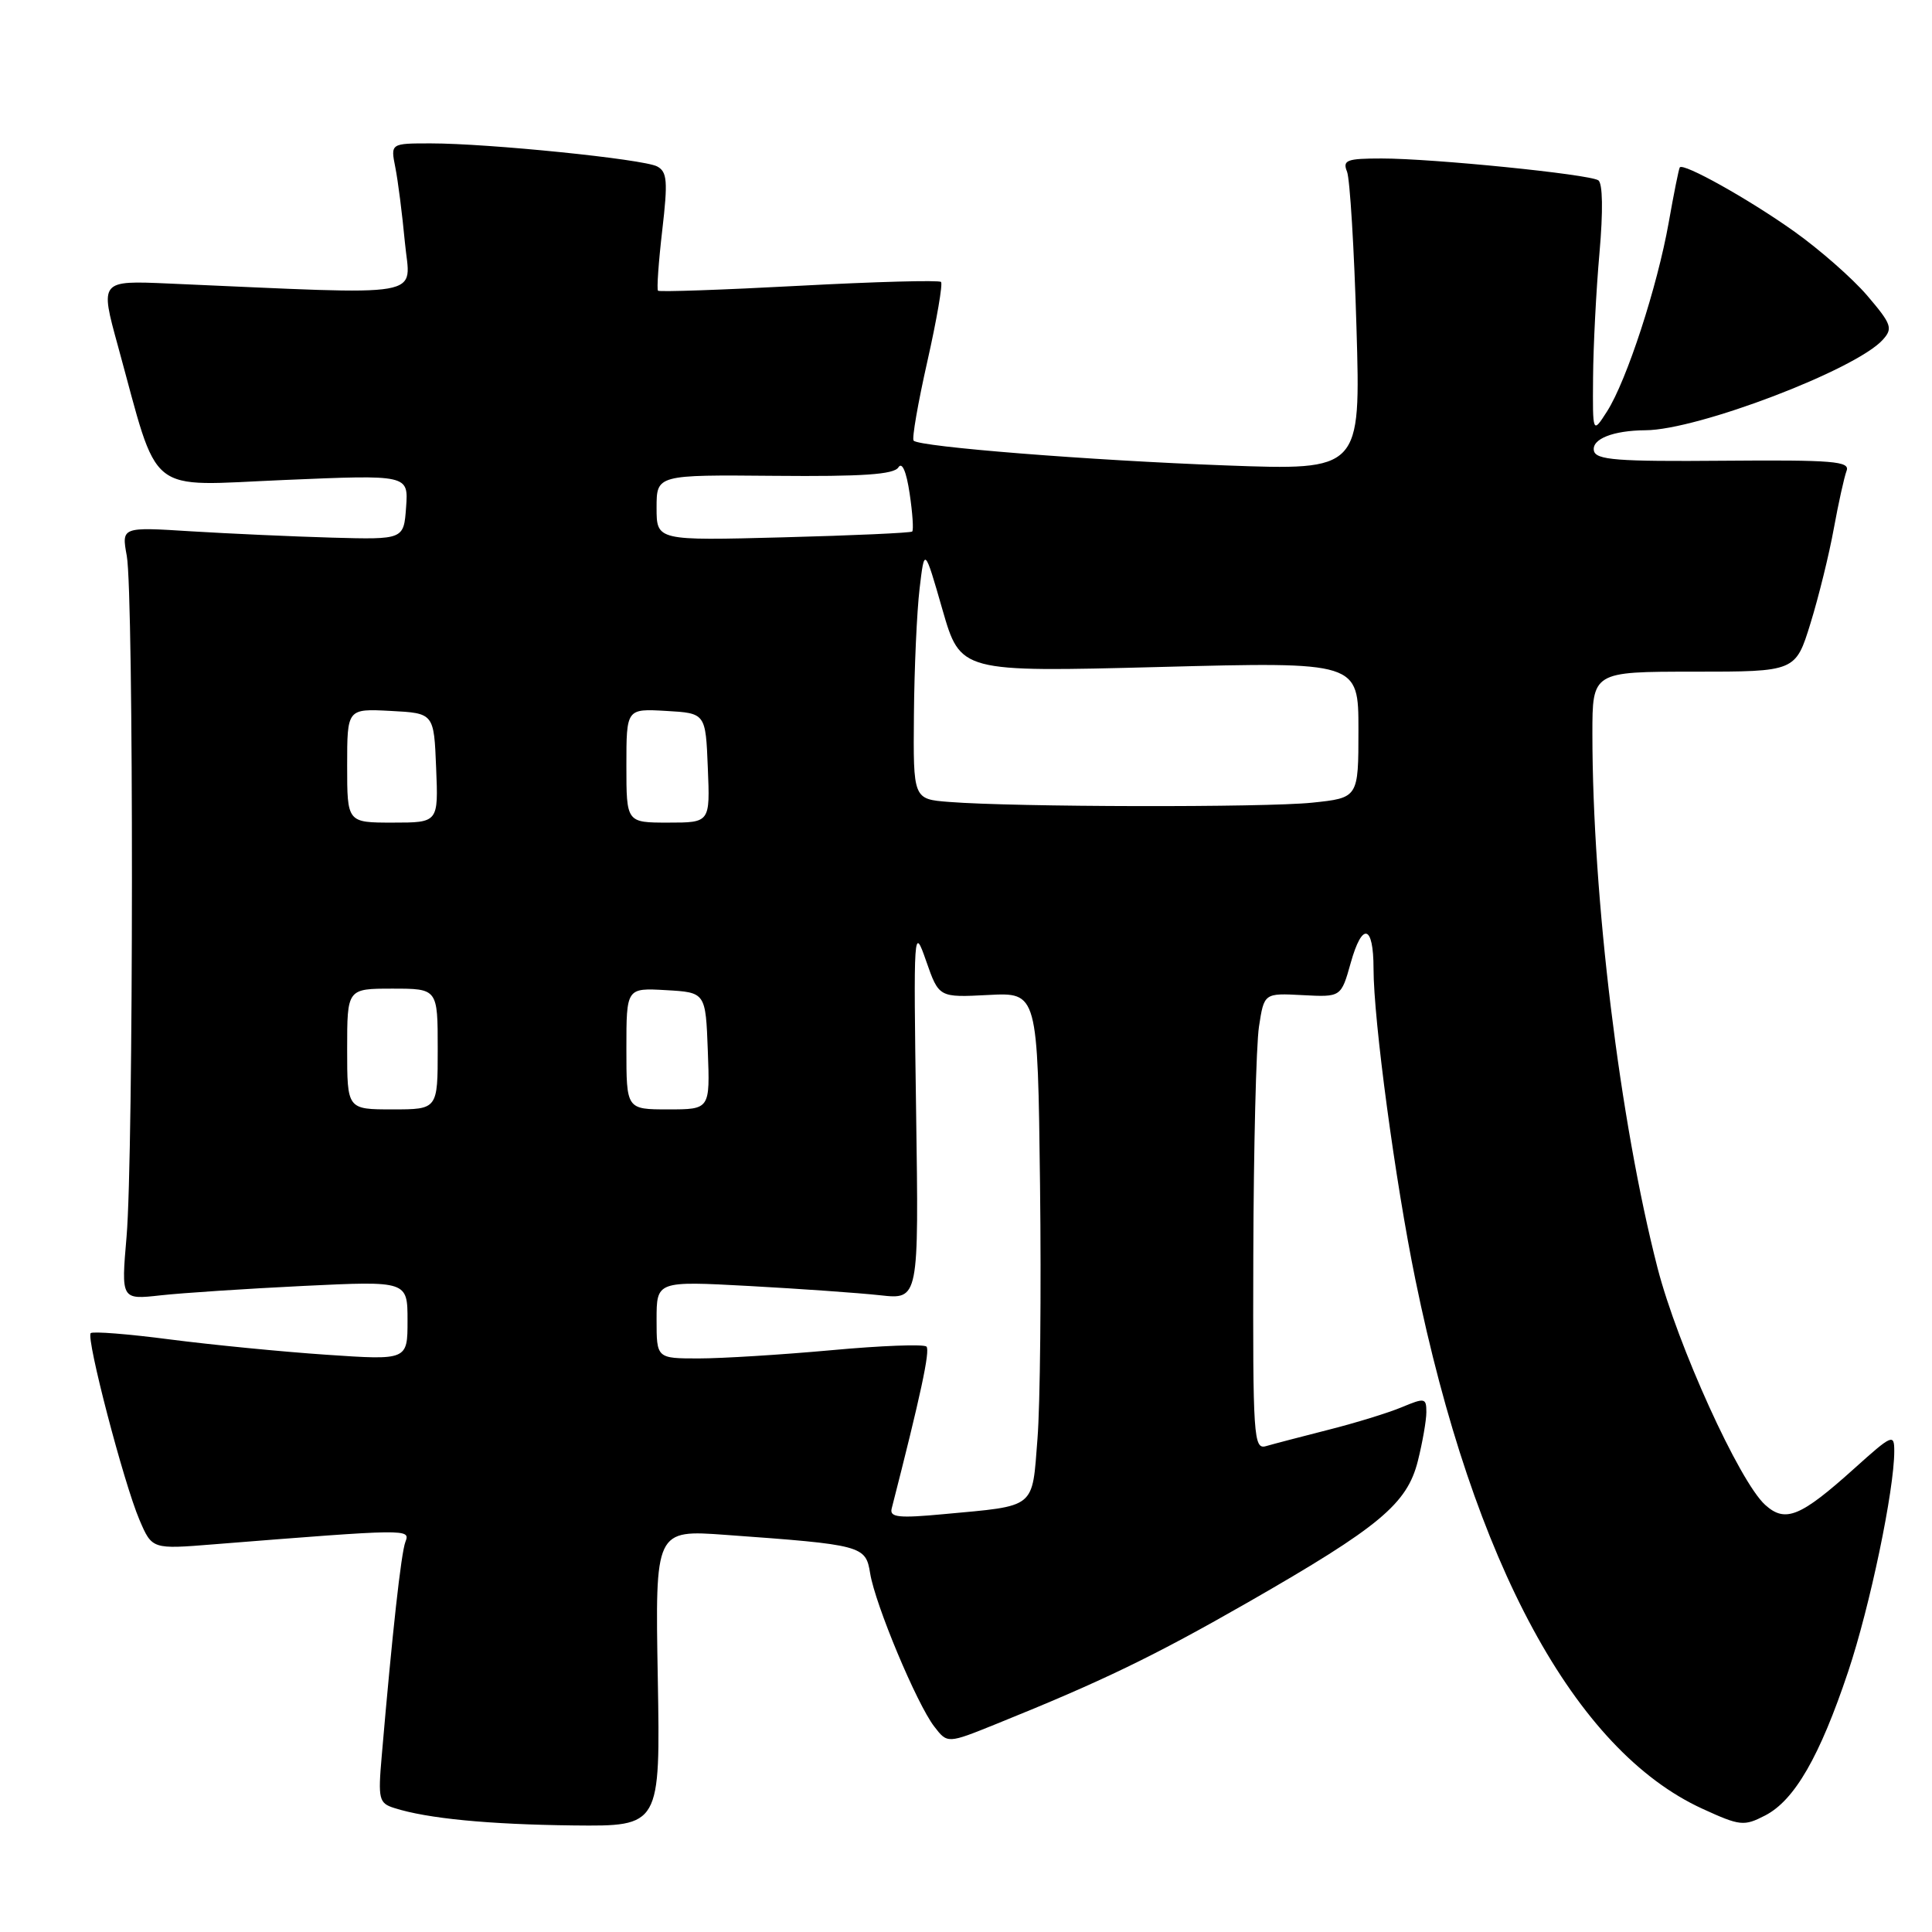 <?xml version="1.0" encoding="UTF-8" standalone="no"?>
<!DOCTYPE svg PUBLIC "-//W3C//DTD SVG 1.1//EN" "http://www.w3.org/Graphics/SVG/1.1/DTD/svg11.dtd" >
<svg xmlns="http://www.w3.org/2000/svg" xmlns:xlink="http://www.w3.org/1999/xlink" version="1.1" viewBox="0 0 256 256">
 <g >
 <path fill="currentColor"
d=" M 87.16 222.35 C 86.81 202.70 86.81 202.70 96.16 203.38 C 114.30 204.69 114.71 204.80 115.30 208.48 C 115.97 212.61 121.48 225.78 123.79 228.77 C 125.54 231.05 125.54 231.05 132.02 228.43 C 146.09 222.75 152.83 219.49 165.41 212.29 C 182.78 202.33 186.44 199.28 187.87 193.60 C 188.49 191.13 189.00 188.21 189.00 187.11 C 189.00 185.23 188.79 185.19 185.75 186.46 C 183.96 187.21 179.57 188.56 176.00 189.46 C 172.43 190.37 168.71 191.34 167.75 191.62 C 166.11 192.10 166.00 190.45 166.07 166.32 C 166.11 152.12 166.45 138.49 166.82 136.04 C 167.50 131.59 167.50 131.59 172.60 131.86 C 177.70 132.13 177.70 132.13 178.98 127.58 C 180.50 122.13 182.00 122.50 182.00 128.34 C 182.00 135.18 184.88 156.57 187.55 169.58 C 195.27 207.22 208.68 231.93 225.58 239.67 C 230.58 241.96 231.08 242.01 233.91 240.55 C 237.79 238.54 241.13 232.74 244.89 221.50 C 247.78 212.87 251.00 197.45 251.00 192.28 C 251.00 189.95 250.72 190.07 245.75 194.54 C 238.57 201.00 236.57 201.82 233.90 199.41 C 230.47 196.31 222.27 178.24 219.63 168.00 C 214.62 148.50 211.01 118.95 211.00 97.25 C 211.00 89.00 211.00 89.00 224.46 89.00 C 237.92 89.00 237.92 89.00 239.90 82.59 C 240.99 79.06 242.38 73.41 242.99 70.03 C 243.61 66.64 244.37 63.21 244.68 62.39 C 245.17 61.12 242.90 60.93 228.37 61.05 C 214.27 61.17 211.45 60.95 211.20 59.72 C 210.89 58.17 213.75 57.04 218.04 57.01 C 224.95 56.98 245.89 48.99 249.47 45.03 C 250.85 43.51 250.65 42.96 247.41 39.16 C 245.44 36.86 241.05 33.01 237.66 30.61 C 231.66 26.35 223.04 21.54 222.58 22.18 C 222.45 22.36 221.79 25.65 221.11 29.50 C 219.60 38.00 215.55 50.42 212.95 54.50 C 211.03 57.50 211.03 57.50 211.09 50.00 C 211.12 45.88 211.50 38.45 211.94 33.50 C 212.43 27.96 212.37 24.26 211.78 23.89 C 210.53 23.08 189.84 21.00 183.08 21.00 C 178.44 21.00 177.87 21.22 178.49 22.75 C 178.87 23.71 179.44 33.01 179.74 43.41 C 180.30 62.33 180.30 62.33 162.40 61.67 C 144.37 61.00 121.89 59.22 121.06 58.39 C 120.81 58.15 121.63 53.42 122.88 47.88 C 124.13 42.34 124.94 37.61 124.69 37.36 C 124.44 37.10 115.97 37.33 105.87 37.87 C 95.78 38.41 87.37 38.70 87.19 38.52 C 87.01 38.34 87.26 34.74 87.75 30.53 C 88.51 23.99 88.41 22.76 87.07 22.05 C 85.22 21.08 64.74 19.00 57.07 19.00 C 51.75 19.00 51.75 19.00 52.38 22.17 C 52.73 23.91 53.30 28.38 53.65 32.11 C 54.35 39.62 57.37 39.09 22.37 37.57 C 13.24 37.17 13.24 37.17 15.62 45.82 C 21.18 66.05 19.11 64.38 37.69 63.60 C 54.12 62.90 54.12 62.90 53.81 67.20 C 53.50 71.50 53.50 71.50 44.00 71.24 C 38.77 71.09 30.36 70.71 25.30 70.40 C 16.10 69.82 16.10 69.82 16.80 73.66 C 17.73 78.73 17.70 153.15 16.77 163.86 C 16.05 172.22 16.05 172.22 21.27 171.64 C 24.15 171.32 32.69 170.76 40.25 170.39 C 54.00 169.73 54.00 169.73 54.00 174.98 C 54.00 180.24 54.00 180.24 43.25 179.51 C 37.34 179.11 28.00 178.19 22.50 177.48 C 17.00 176.76 12.28 176.39 12.02 176.65 C 11.38 177.29 16.39 196.50 18.48 201.39 C 20.15 205.29 20.15 205.29 28.32 204.63 C 54.21 202.57 54.38 202.57 53.72 204.30 C 53.15 205.77 51.98 216.36 50.58 232.69 C 50.08 238.41 50.21 238.93 52.24 239.57 C 56.62 240.97 64.74 241.75 76.00 241.88 C 87.50 242.00 87.50 242.00 87.16 222.35 Z  M 118.15 199.90 C 122.00 184.87 123.27 178.94 122.76 178.43 C 122.42 178.09 116.75 178.30 110.15 178.91 C 103.55 179.51 95.65 180.00 92.58 180.00 C 87.00 180.00 87.00 180.00 87.00 174.87 C 87.00 169.74 87.00 169.74 99.25 170.40 C 105.99 170.77 113.81 171.32 116.63 171.63 C 121.75 172.20 121.75 172.20 121.39 147.35 C 121.04 123.02 121.07 122.60 122.72 127.34 C 124.41 132.18 124.41 132.18 130.95 131.84 C 137.50 131.50 137.50 131.50 137.81 157.00 C 137.98 171.03 137.83 186.17 137.47 190.66 C 136.74 200.01 137.39 199.49 125.06 200.63 C 119.09 201.19 117.86 201.06 118.15 199.90 Z  M 46.00 139.00 C 46.00 131.00 46.00 131.00 52.00 131.00 C 58.00 131.00 58.00 131.00 58.00 139.00 C 58.00 147.00 58.00 147.00 52.00 147.00 C 46.00 147.00 46.00 147.00 46.00 139.00 Z  M 83.00 138.95 C 83.00 130.90 83.00 130.90 88.25 131.20 C 93.50 131.50 93.50 131.50 93.79 139.25 C 94.08 147.00 94.08 147.00 88.54 147.00 C 83.00 147.00 83.00 147.00 83.00 138.95 Z  M 46.00 101.45 C 46.00 93.90 46.00 93.90 51.75 94.20 C 57.50 94.50 57.50 94.50 57.79 101.75 C 58.09 109.00 58.09 109.00 52.04 109.00 C 46.00 109.00 46.00 109.00 46.00 101.45 Z  M 83.00 101.45 C 83.00 93.90 83.00 93.90 88.25 94.20 C 93.50 94.50 93.50 94.50 93.79 101.75 C 94.09 109.00 94.09 109.00 88.54 109.00 C 83.00 109.00 83.00 109.00 83.00 101.45 Z  M 125.75 106.26 C 121.00 105.89 121.00 105.89 121.10 94.70 C 121.15 88.54 121.49 81.03 121.85 78.00 C 122.50 72.50 122.50 72.50 124.88 80.78 C 127.27 89.06 127.27 89.06 153.63 88.38 C 180.00 87.69 180.00 87.69 180.00 96.70 C 180.00 105.72 180.00 105.72 173.85 106.36 C 167.60 107.01 134.40 106.95 125.75 106.26 Z  M 87.00 67.28 C 87.00 62.91 87.00 62.91 102.63 63.05 C 114.28 63.16 118.46 62.87 119.04 61.93 C 119.53 61.15 120.10 62.48 120.53 65.38 C 120.92 67.97 121.07 70.24 120.87 70.43 C 120.67 70.61 112.96 70.96 103.75 71.20 C 87.00 71.64 87.00 71.64 87.00 67.28 Z "/>
</g>
</svg>